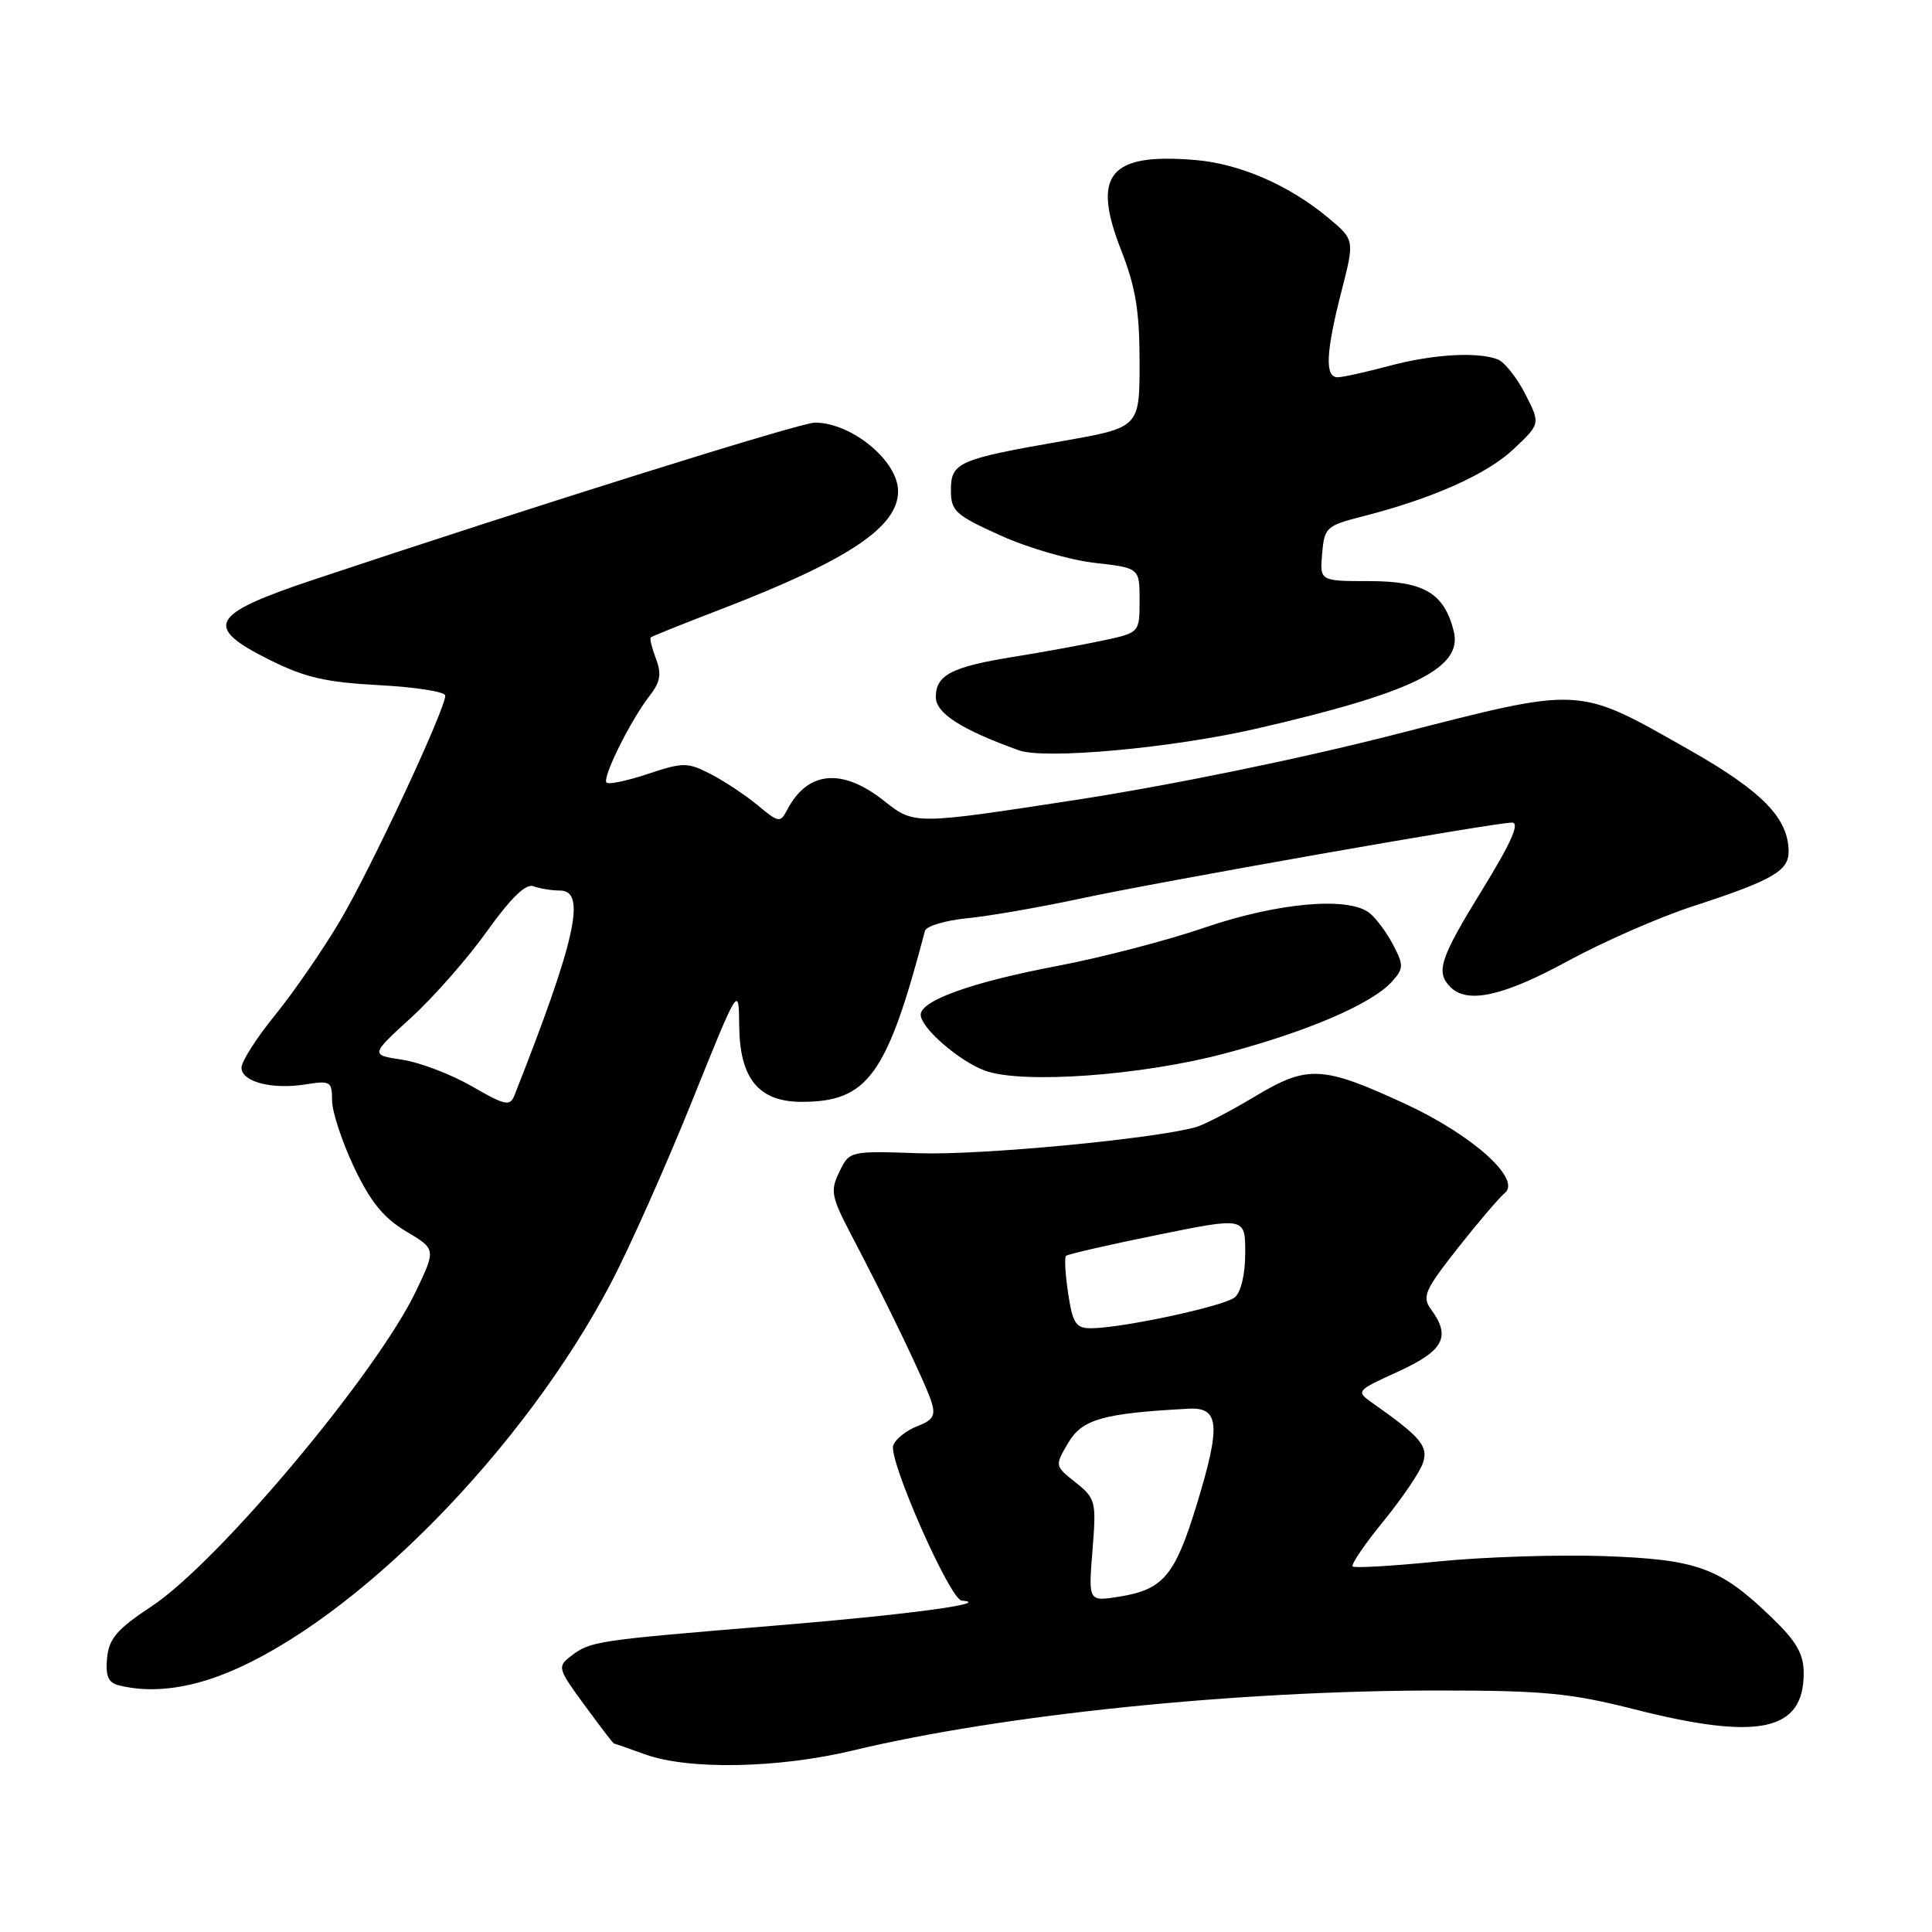 <?xml version="1.0" encoding="UTF-8" standalone="no"?>
<!DOCTYPE svg PUBLIC "-//W3C//DTD SVG 1.1//EN" "http://www.w3.org/Graphics/SVG/1.1/DTD/svg11.dtd" >
<svg xmlns="http://www.w3.org/2000/svg" xmlns:xlink="http://www.w3.org/1999/xlink" version="1.1" viewBox="0 0 256 256">
 <g >
 <path fill="currentColor"
d=" M 113.00 231.95 C 132.87 227.18 163.95 224.00 190.57 224.00 C 204.53 224.00 208.09 224.34 216.60 226.50 C 233.05 230.67 239.00 229.40 239.00 221.71 C 239.00 219.15 238.06 217.51 234.75 214.32 C 227.90 207.71 224.96 206.63 212.50 206.19 C 206.45 205.98 196.59 206.30 190.58 206.90 C 184.58 207.50 179.47 207.80 179.23 207.56 C 178.99 207.32 180.83 204.61 183.33 201.55 C 185.83 198.48 188.19 194.99 188.57 193.79 C 189.26 191.61 188.24 190.40 181.87 185.91 C 179.63 184.33 179.66 184.30 185.31 181.72 C 191.31 178.97 192.28 177.13 189.63 173.51 C 188.40 171.83 188.76 170.99 193.11 165.45 C 195.79 162.05 198.61 158.73 199.40 158.08 C 201.63 156.23 195.07 150.37 186.21 146.27 C 175.23 141.20 173.26 141.10 166.33 145.26 C 163.12 147.19 159.60 149.02 158.50 149.34 C 153.01 150.90 129.96 153.09 121.81 152.81 C 112.58 152.50 112.57 152.50 111.22 155.27 C 109.99 157.80 110.13 158.55 112.87 163.77 C 117.62 172.82 122.65 183.30 123.42 185.75 C 124.00 187.57 123.64 188.18 121.54 188.98 C 120.12 189.53 118.68 190.66 118.36 191.51 C 117.66 193.33 125.87 211.96 127.43 212.09 C 131.68 212.43 120.15 213.97 102.49 215.42 C 78.85 217.37 78.22 217.46 75.63 219.46 C 73.83 220.84 73.91 221.11 77.46 225.95 C 79.50 228.73 81.24 231.01 81.34 231.02 C 81.43 231.02 83.30 231.68 85.50 232.47 C 91.26 234.54 103.11 234.32 113.00 231.95 Z  M 30.17 221.62 C 47.24 214.60 69.43 192.04 80.98 169.96 C 83.42 165.31 88.22 154.53 91.66 146.00 C 97.90 130.50 97.90 130.50 97.95 135.94 C 98.01 142.93 100.54 146.00 106.22 146.00 C 114.99 146.00 117.53 142.48 122.56 123.35 C 122.73 122.71 125.26 121.96 128.18 121.67 C 131.11 121.38 137.78 120.22 143.00 119.10 C 153.70 116.80 197.98 109.00 200.34 109.00 C 201.42 109.00 200.28 111.60 196.44 117.84 C 190.77 127.05 190.20 128.80 192.20 130.80 C 194.45 133.05 199.19 132.00 207.71 127.36 C 212.39 124.81 219.88 121.52 224.36 120.07 C 234.77 116.68 237.00 115.41 237.00 112.87 C 237.00 108.41 233.52 104.85 223.75 99.31 C 208.83 90.86 209.86 90.91 184.89 97.31 C 172.07 100.59 155.01 104.08 142.32 106.03 C 121.14 109.28 121.14 109.28 117.17 106.14 C 111.59 101.71 107.01 102.13 104.29 107.33 C 103.39 109.05 103.17 109.01 100.42 106.72 C 98.81 105.38 96.01 103.52 94.19 102.58 C 91.08 100.99 90.55 100.99 85.87 102.54 C 83.12 103.46 80.64 103.98 80.37 103.70 C 79.75 103.09 83.57 95.40 86.09 92.18 C 87.50 90.37 87.68 89.30 86.92 87.29 C 86.38 85.88 86.07 84.61 86.22 84.46 C 86.37 84.32 90.60 82.62 95.60 80.70 C 112.42 74.22 119.00 69.83 119.00 65.09 C 119.00 61.07 112.84 56.00 107.98 56.00 C 106.05 56.00 70.87 67.02 41.50 76.83 C 27.80 81.40 26.90 83.04 35.71 87.43 C 40.38 89.77 43.19 90.41 50.25 90.79 C 55.06 91.04 59.00 91.66 59.00 92.17 C 59.00 94.02 49.09 115.23 45.02 122.08 C 42.72 125.95 38.85 131.56 36.42 134.54 C 33.99 137.53 32.00 140.64 32.00 141.47 C 32.00 143.36 36.07 144.41 40.55 143.68 C 43.77 143.16 44.00 143.31 44.00 145.81 C 44.00 147.29 45.31 151.26 46.90 154.64 C 49.08 159.23 50.81 161.37 53.79 163.15 C 57.77 165.52 57.77 165.52 55.13 171.06 C 49.95 181.93 28.91 207.02 20.11 212.83 C 15.52 215.86 14.44 217.11 14.19 219.69 C 13.96 222.04 14.34 222.95 15.69 223.30 C 19.88 224.38 24.85 223.81 30.17 221.62 Z  M 162.37 139.57 C 173.29 136.67 181.77 133.02 184.42 130.09 C 185.99 128.36 186.01 127.91 184.64 125.27 C 183.81 123.67 182.41 121.75 181.52 121.02 C 178.79 118.75 169.35 119.58 159.56 122.93 C 154.65 124.62 145.87 126.90 140.06 128.00 C 128.80 130.14 122.00 132.57 122.00 134.46 C 122.00 136.18 127.06 140.59 130.50 141.86 C 135.39 143.67 151.29 142.53 162.37 139.57 Z  M 166.49 96.55 C 187.26 91.77 193.85 88.52 192.63 83.64 C 191.36 78.59 188.68 77.00 181.44 77.00 C 174.88 77.00 174.88 77.00 175.19 73.36 C 175.48 69.90 175.75 69.65 180.50 68.44 C 189.82 66.06 197.00 62.86 200.57 59.50 C 204.12 56.15 204.12 56.15 202.10 52.20 C 200.99 50.03 199.35 47.97 198.46 47.62 C 195.75 46.58 189.80 46.94 184.00 48.50 C 180.97 49.31 177.94 49.98 177.25 49.99 C 175.53 50.00 175.67 46.72 177.74 38.64 C 179.50 31.78 179.50 31.78 176.00 28.86 C 170.81 24.53 164.27 21.69 158.35 21.20 C 146.99 20.25 144.63 23.13 148.55 33.13 C 150.48 38.05 151.00 41.22 151.00 48.02 C 151.00 56.65 151.00 56.65 140.75 58.45 C 126.94 60.86 126.00 61.28 126.00 64.97 C 126.00 67.71 126.59 68.25 132.54 70.94 C 136.13 72.58 141.76 74.21 145.04 74.58 C 151.00 75.26 151.00 75.26 151.00 79.55 C 151.00 83.83 151.00 83.83 146.16 84.87 C 143.49 85.44 138.25 86.40 134.51 87.00 C 126.12 88.34 124.00 89.42 124.00 92.36 C 124.00 94.51 127.37 96.67 135.00 99.42 C 138.46 100.66 155.25 99.13 166.49 96.55 Z  M 144.76 205.44 C 145.28 198.93 145.19 198.56 142.53 196.44 C 139.75 194.23 139.75 194.23 141.56 191.16 C 143.40 188.05 146.14 187.27 157.50 186.66 C 161.58 186.44 161.79 188.82 158.59 199.31 C 155.70 208.78 154.15 210.63 148.33 211.56 C 144.21 212.22 144.21 212.22 144.76 205.44 Z  M 141.54 171.41 C 141.16 168.88 141.03 166.64 141.25 166.41 C 141.48 166.19 146.91 164.94 153.33 163.64 C 165.00 161.27 165.00 161.27 165.00 166.01 C 165.00 168.83 164.44 171.22 163.62 171.90 C 162.19 173.09 148.61 176.00 144.53 176.00 C 142.56 176.00 142.13 175.33 141.54 171.41 Z  M 62.51 143.93 C 59.77 142.35 55.62 140.77 53.30 140.42 C 49.07 139.78 49.07 139.78 54.49 134.83 C 57.47 132.11 62.00 126.95 64.55 123.37 C 67.71 118.95 69.68 117.05 70.68 117.43 C 71.50 117.74 73.09 118.00 74.21 118.00 C 77.75 118.00 76.28 124.59 68.16 145.16 C 67.58 146.62 66.91 146.48 62.51 143.93 Z "/>
</g>
</svg>